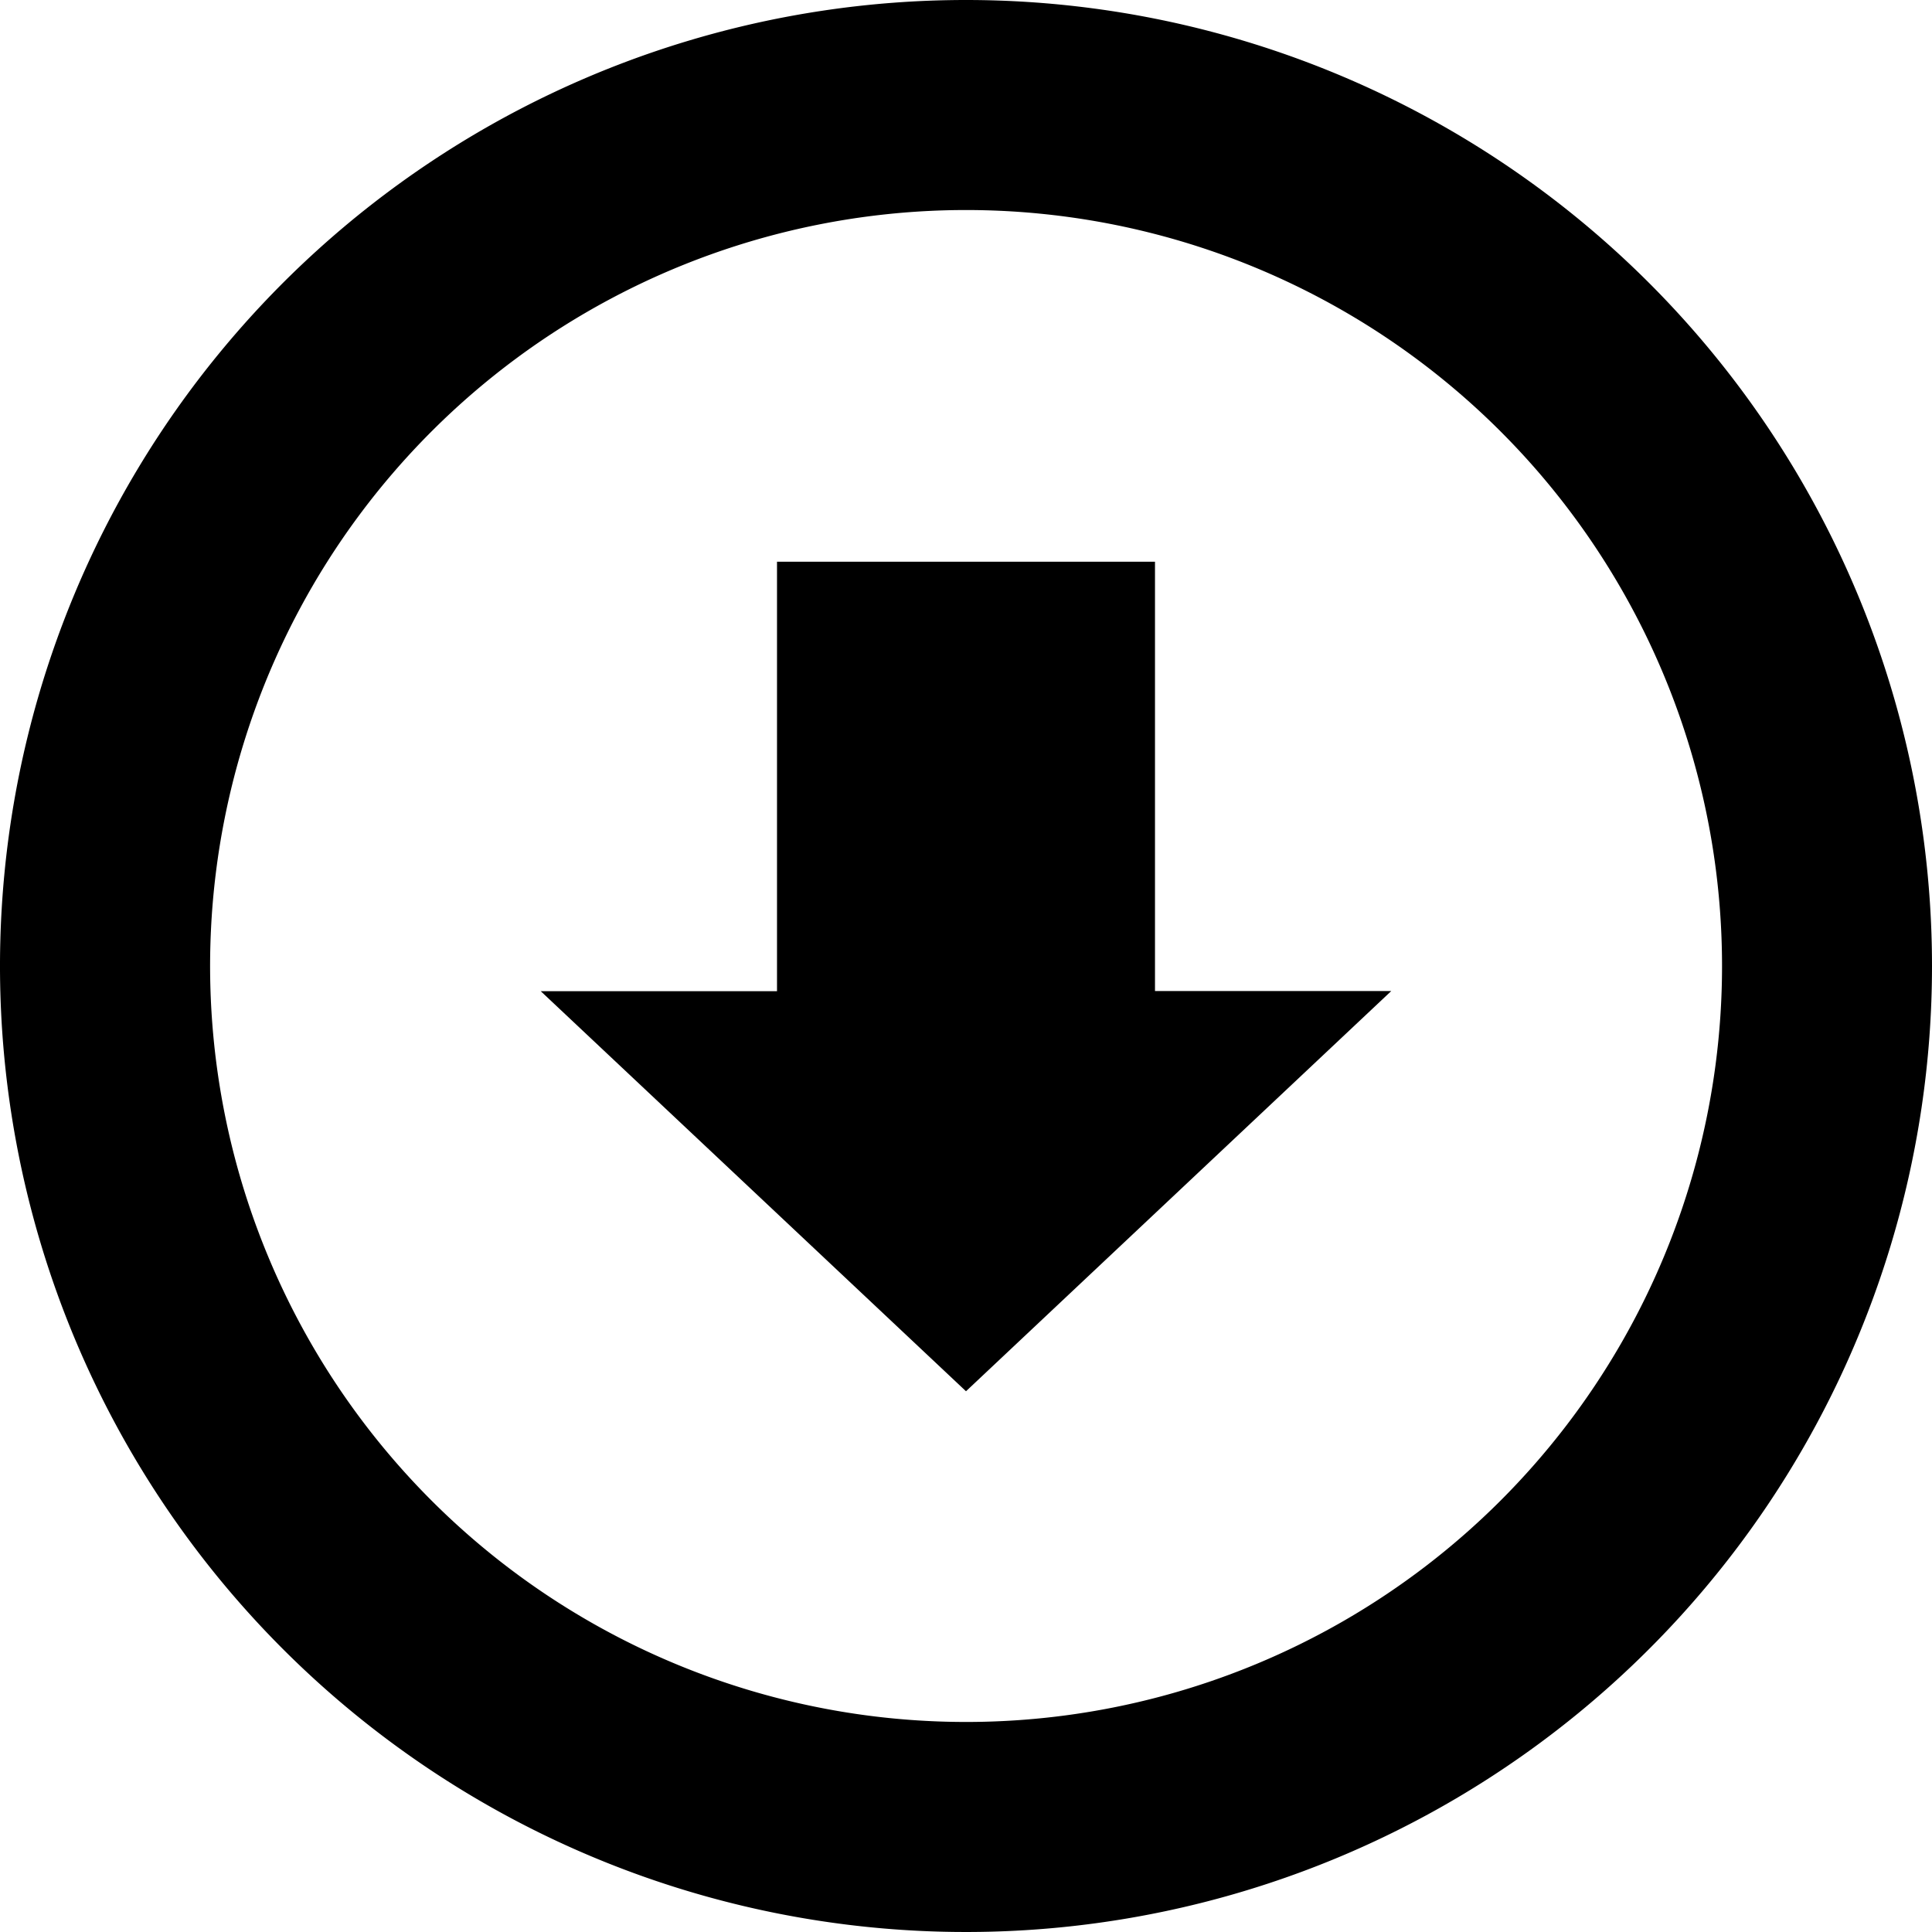 <svg id="download" xmlns="http://www.w3.org/2000/svg" width="28" height="28" viewBox="0 0 28 28">
  <path id="Path_26" data-name="Path 26" d="M14,0A14,14,0,1,0,28,14,14,14,0,0,0,14,0Zm0,24.956A10.956,10.956,0,1,1,24.957,14,10.956,10.956,0,0,1,14,24.956ZM16.739,8.141H11.261v6.224H7.837L14,20.163l6.163-5.8H16.739V8.141Z"/>
</svg>
